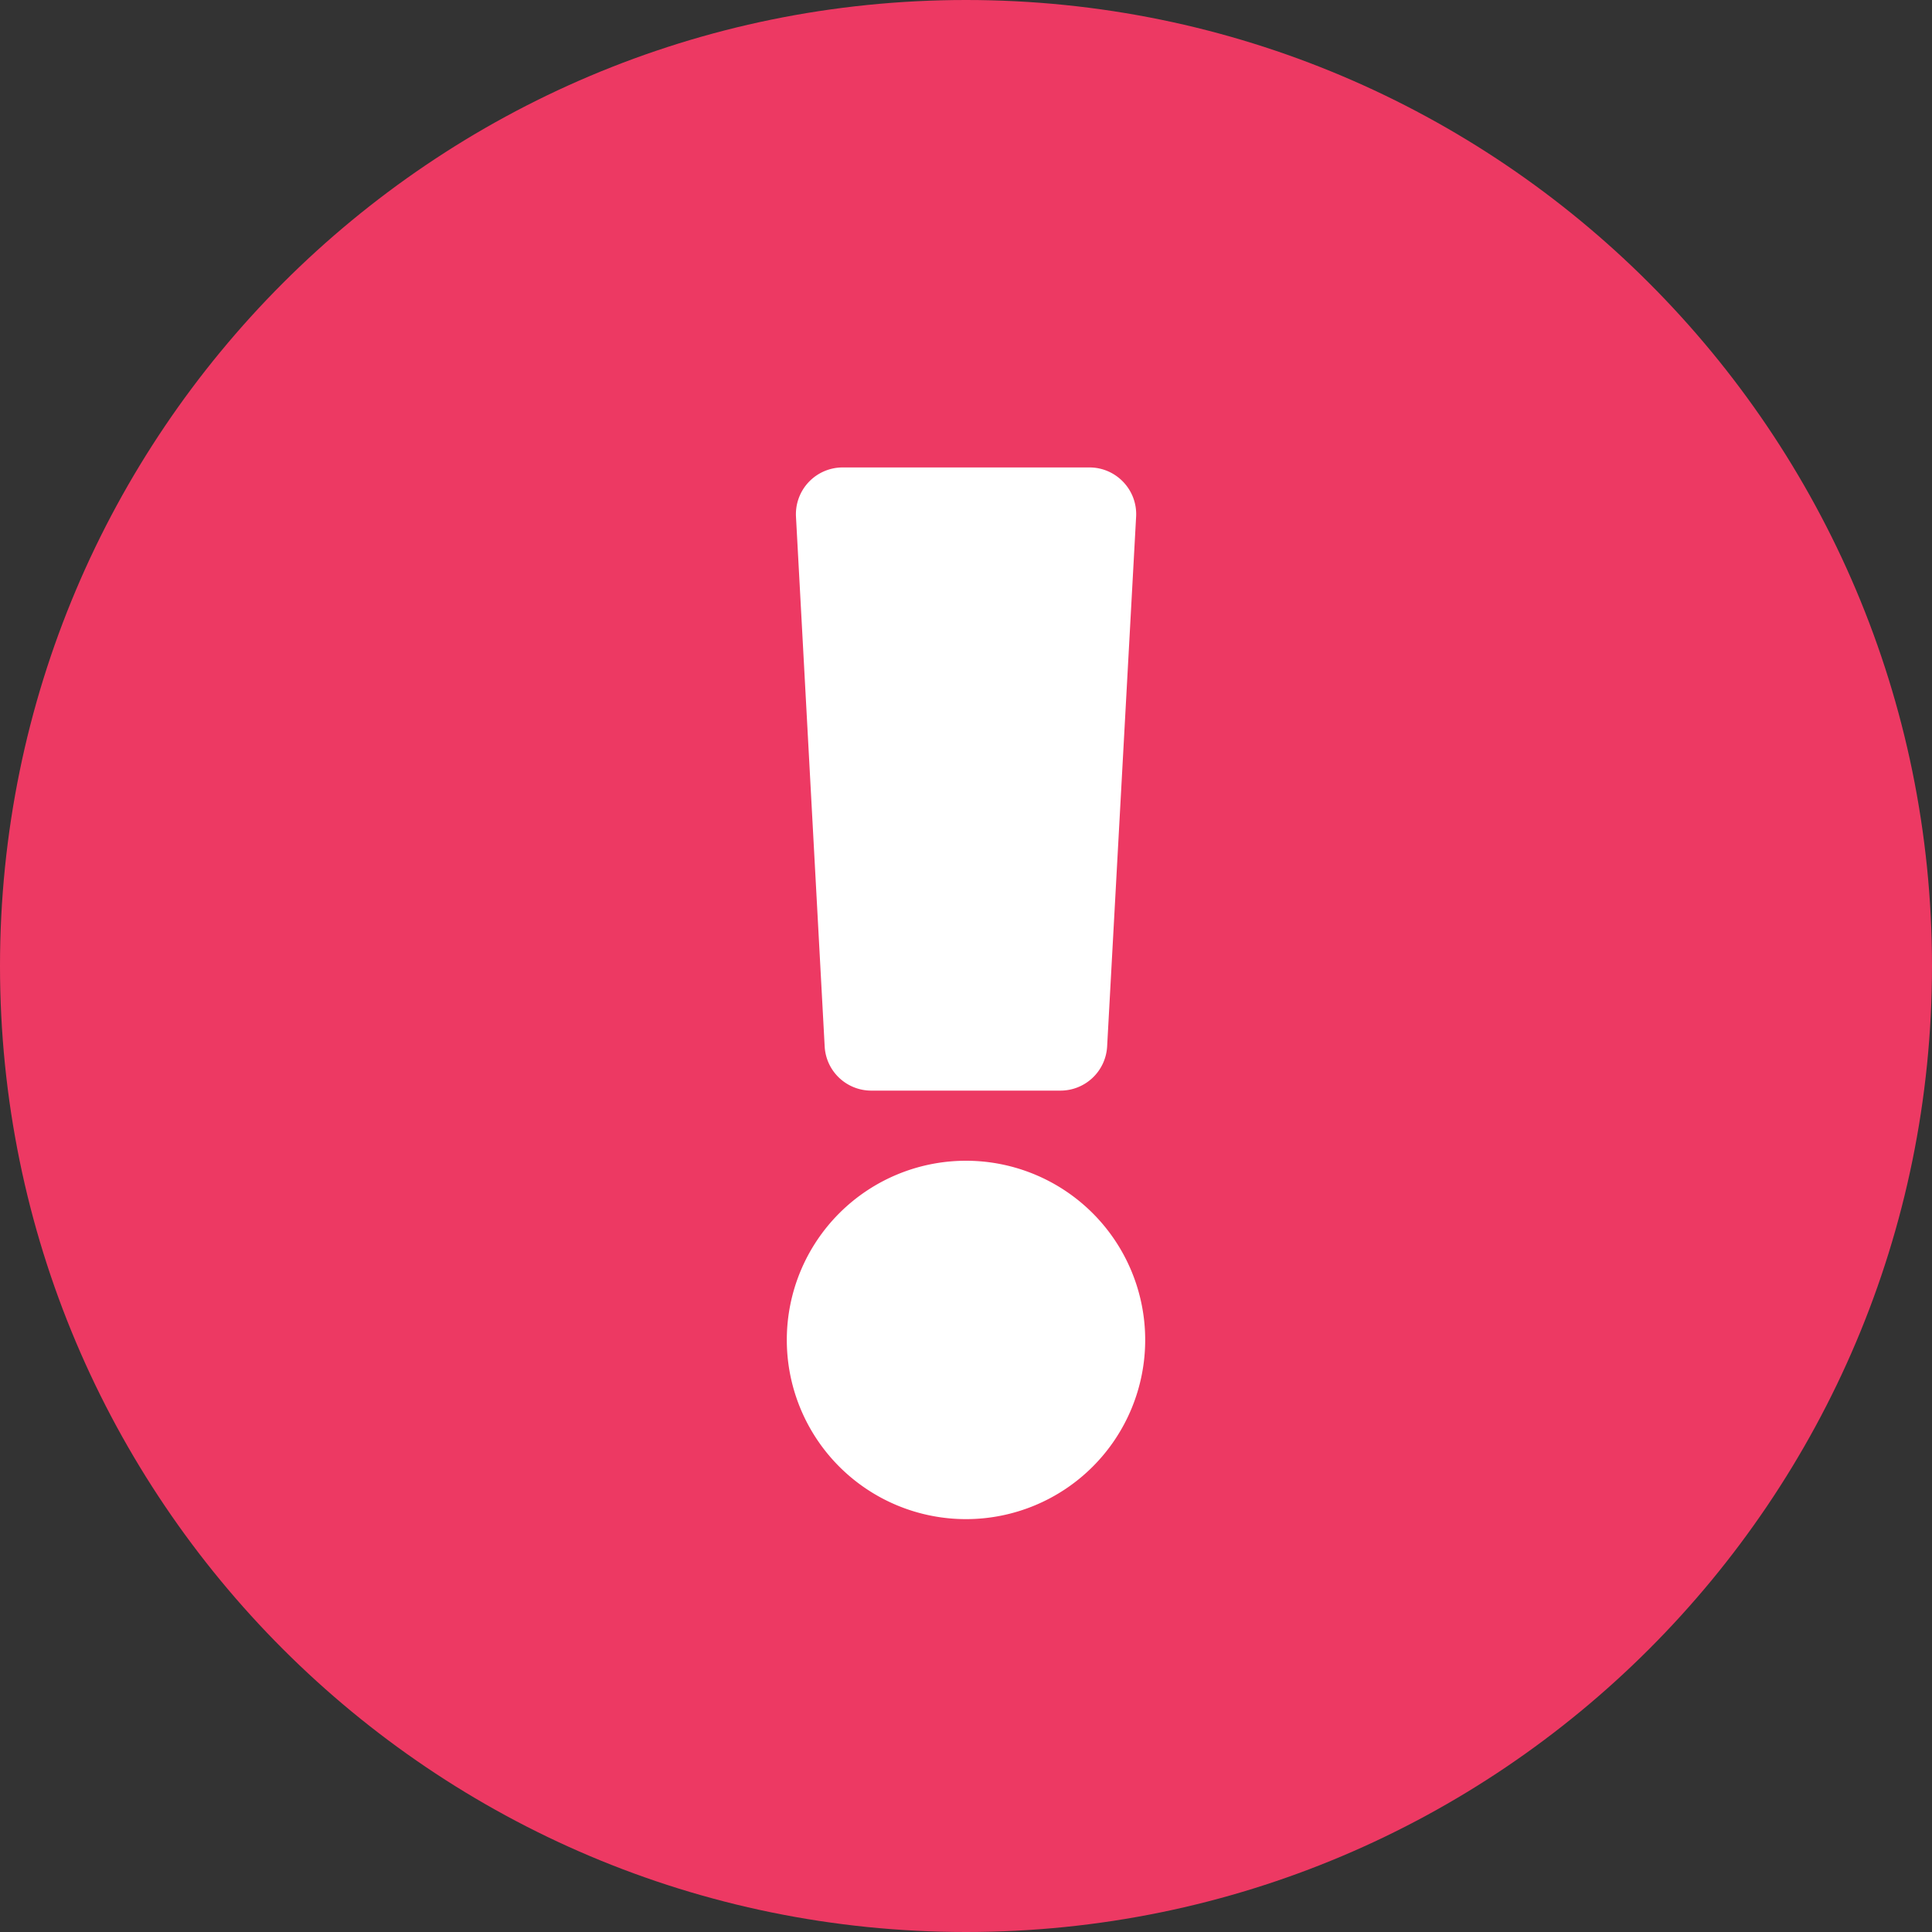 <svg xmlns="http://www.w3.org/2000/svg" width="20" height="20" viewBox="0 0 20 20">
    <rect x="0" y="0" width="20" height="20" fill="#333333" stroke="none"/>
    <g fill="none" fill-rule="evenodd">
        <path fill="#ED3963" d="M20 10c0 5.524-4.477 10-10 10S0 15.524 0 10C0 4.48 4.477 0 10 0s10 4.48 10 10"/>
        <path fill="#FFF" d="M10 12.016a1.855 1.855 0 1 1 0 3.71 1.855 1.855 0 0 1 0-3.71zm1.278-7.177c.277 0 .498.233.483.51l-.3 5.484a.484.484 0 0 1-.482.457H9.02c-.257 0-.469-.2-.483-.457L8.24 5.349a.484.484 0 0 1 .483-.51z"/>
    </g>
</svg>
